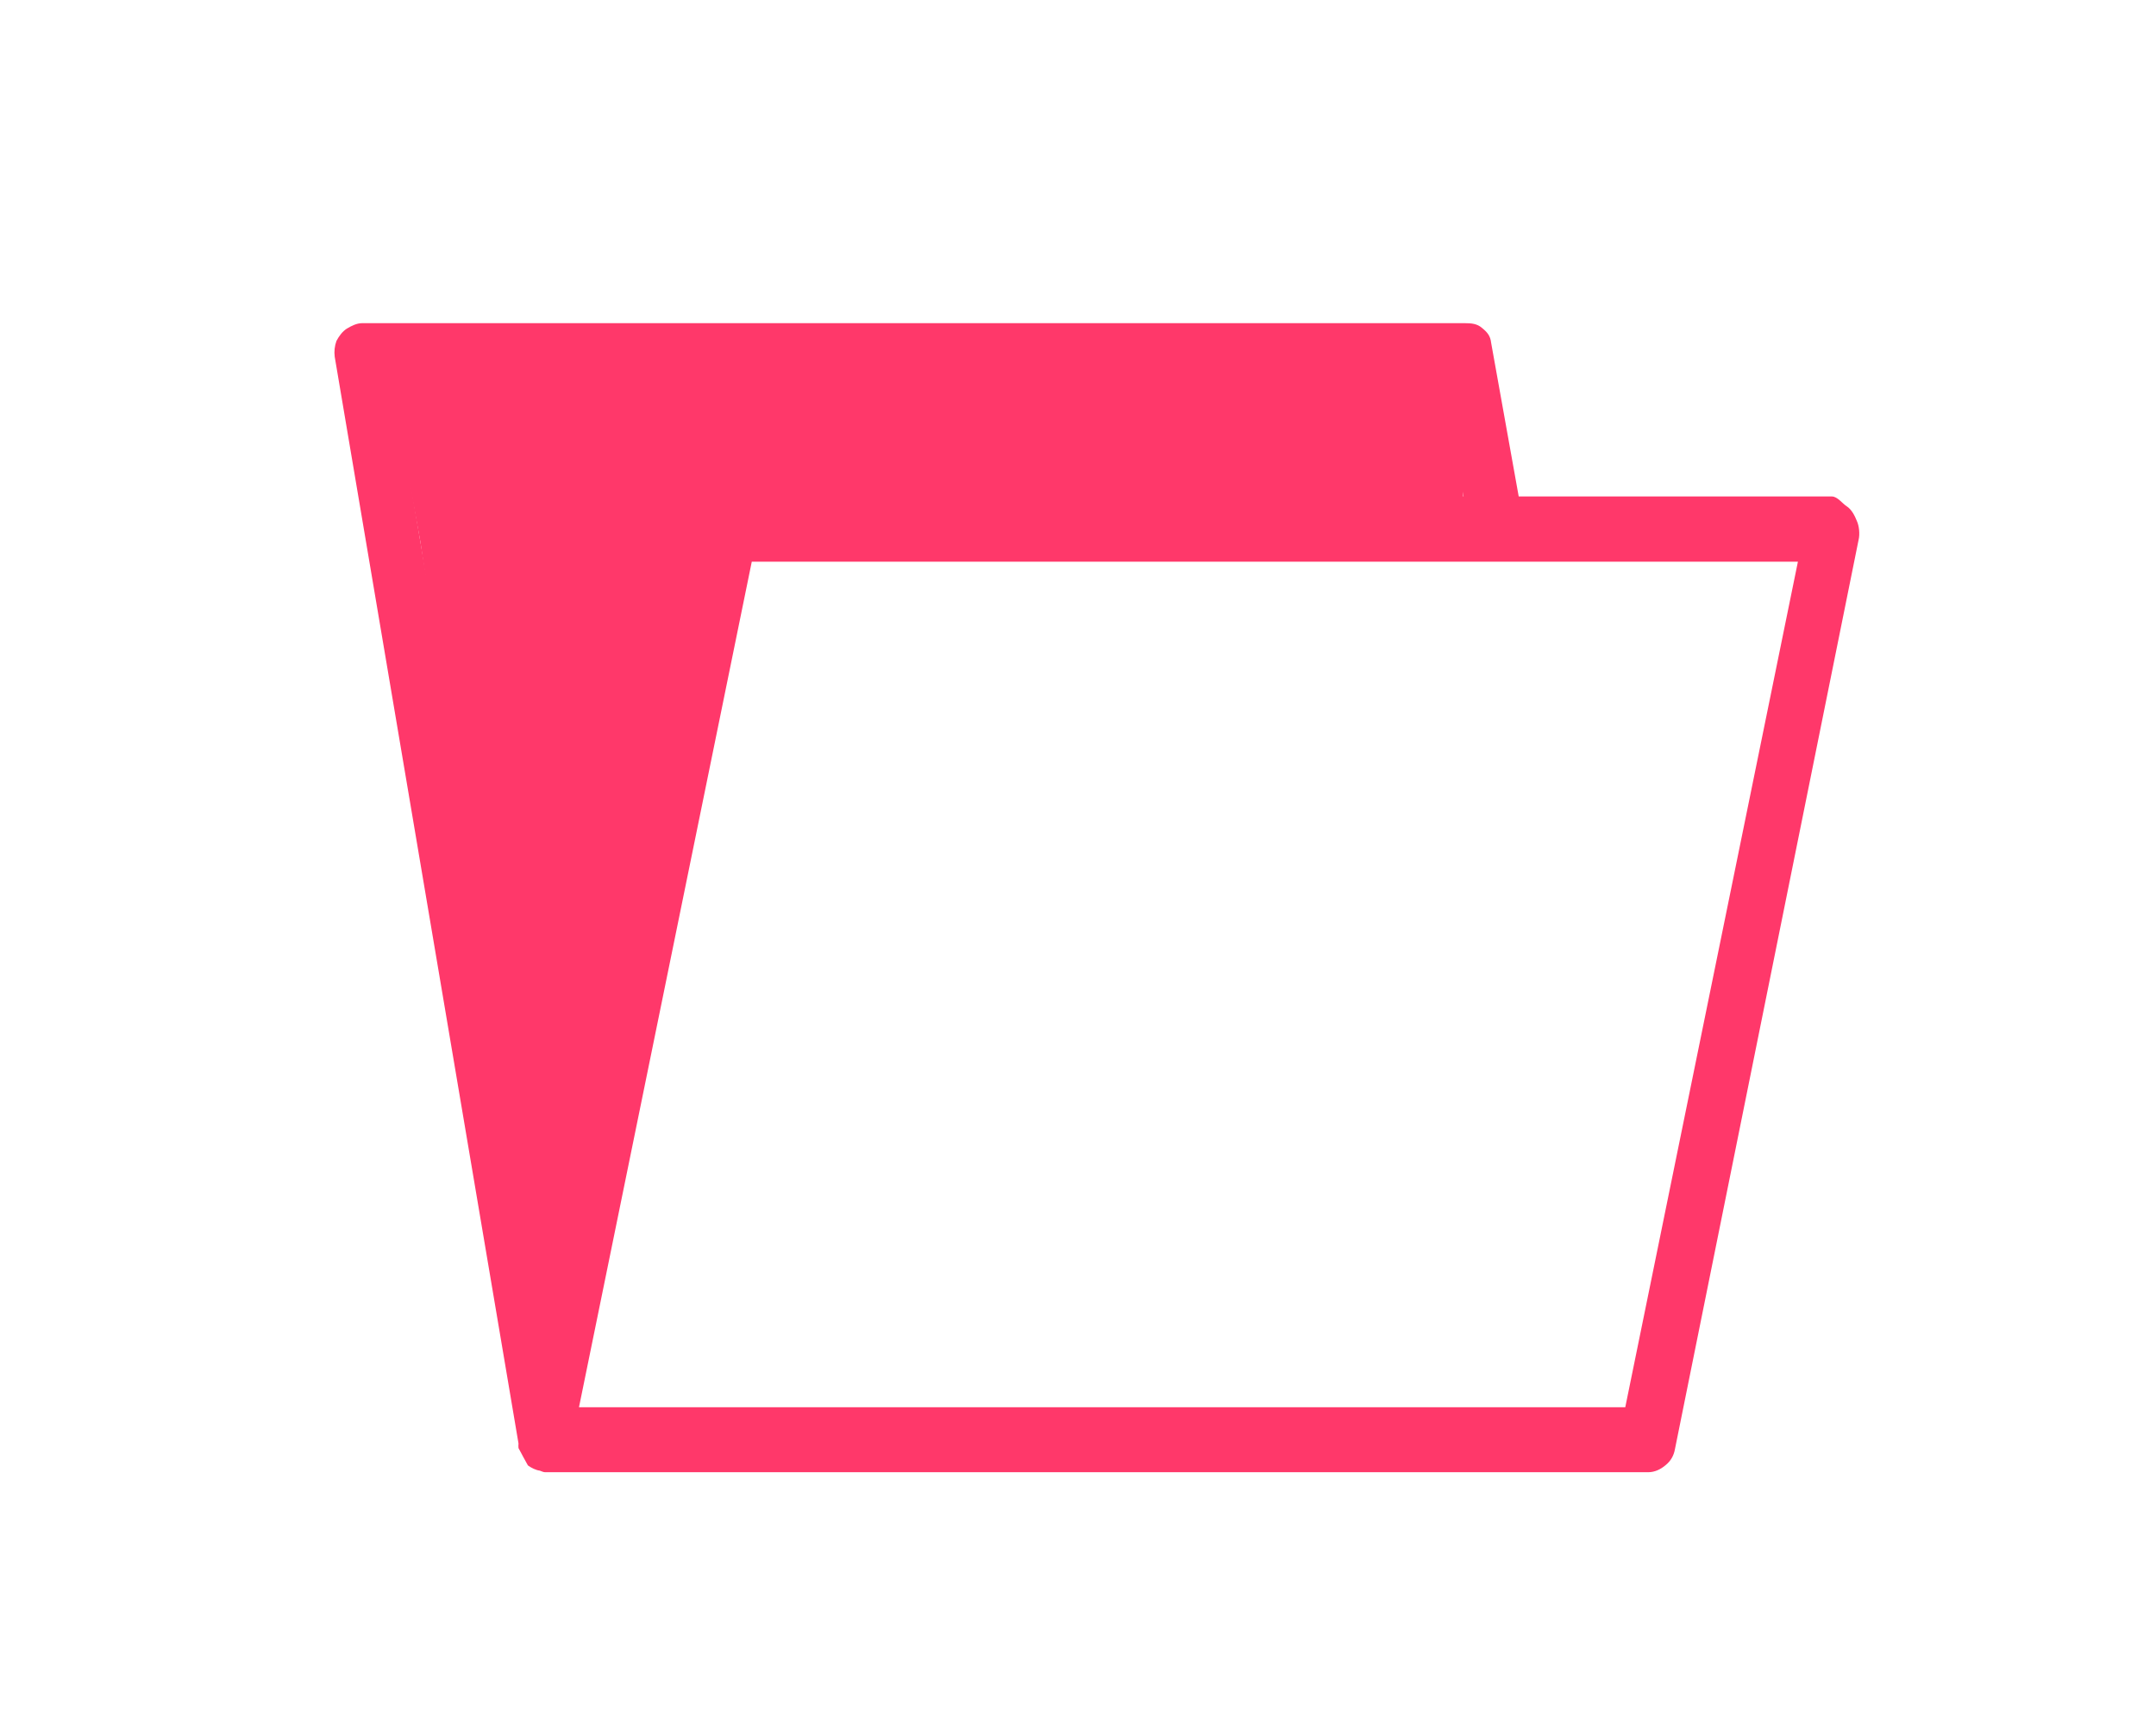 <?xml version="1.0" encoding="utf-8"?>
<!-- Generator: Adobe Illustrator 16.0.0, SVG Export Plug-In . SVG Version: 6.00 Build 0)  -->
<!DOCTYPE svg PUBLIC "-//W3C//DTD SVG 1.1//EN" "http://www.w3.org/Graphics/SVG/1.1/DTD/svg11.dtd">
<svg version="1.1" id="Capa_1" xmlns="http://www.w3.org/2000/svg" xmlns:xlink="http://www.w3.org/1999/xlink" x="0px" y="0px"
	 width="28.587px" height="22.765px" viewBox="0 0 28.587 22.765" enable-background="new 0 0 28.587 22.765" xml:space="preserve">
<g>
	<g>
		<polygon fill="#FF386A" points="5.574,7.185 7.149,17.83 9.76,6.949 19.406,6.784 19.35,4.805 5.201,5.146 		"/>
		<g transform="matrix( 1, 0, 0, 1, 0,0) ">
			<g>
				<g id="a_9_">
					<path fill="#FF386A" d="M24.484,6.712c-0.056-0.037-0.122-0.129-0.194-0.129h-4.153l-0.366-2.04
						c-0.009-0.087-0.05-0.138-0.121-0.195c-0.065-0.057-0.142-0.063-0.231-0.063H4.803c-0.073,0-0.142,0.035-0.207,0.074
						C4.54,4.396,4.495,4.456,4.461,4.521C4.437,4.588,4.429,4.659,4.438,4.73l2.437,14.41c-0.002,0.021-0.002,0.045,0,0.061
						c0.008,0.019,0.125,0.23,0.125,0.23c0.047,0.034,0.107,0.063,0.157,0.069c0.02,0.008,0.051,0.021,0.07,0.021h14.627
						c0.087,0,0.165-0.038,0.231-0.094c0.068-0.055,0.108-0.126,0.123-0.209l2.436-12.062c0.017-0.07,0.009-0.18-0.025-0.252
						C24.595,6.843,24.551,6.753,24.484,6.712 M4.803,4.284l14.311,0.861l0.292,1.438H9.675c-0.087,0-0.164,0.099-0.231,0.155
						C9.375,6.791,9.331,6.896,9.31,6.978L7.263,17.167L5.229,5.146h13.962 M21.55,18.659H7.677L9.968,7.448h13.871L21.55,18.659z"
						/>
				</g>
			</g>
		</g>
	</g>
</g>
</svg>
